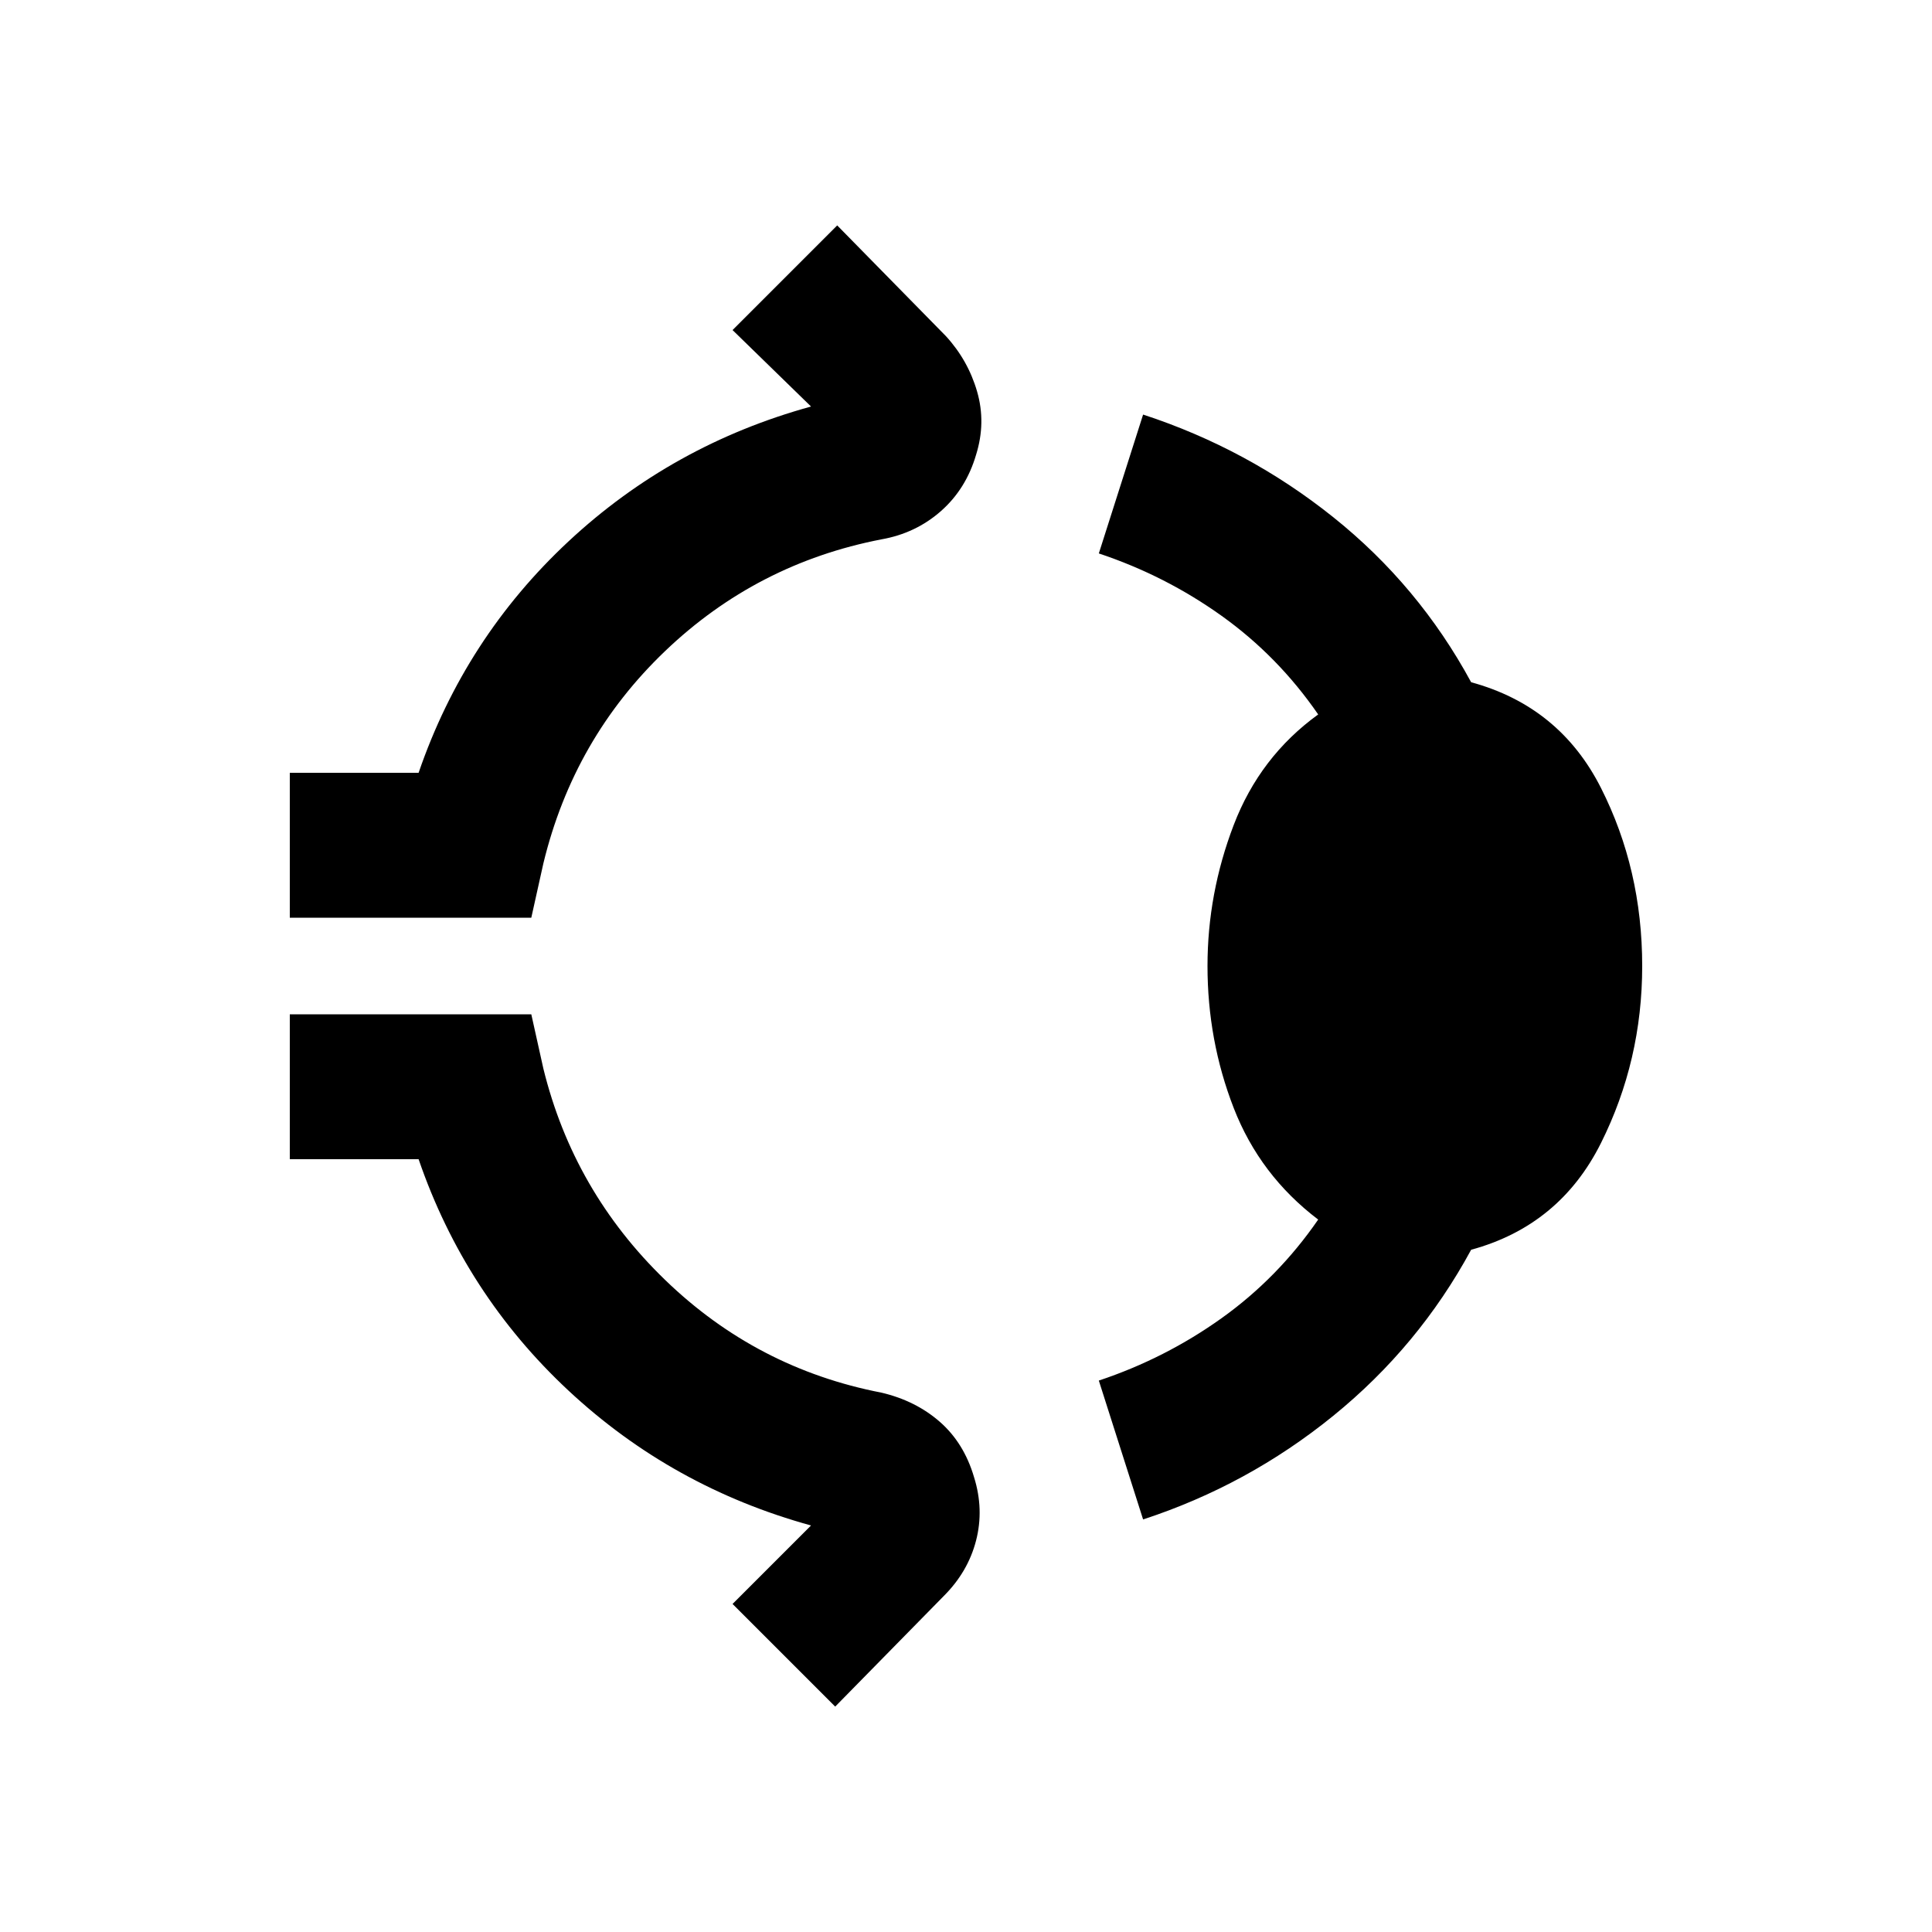 <svg xmlns="http://www.w3.org/2000/svg" viewBox="0 96 960 960"><path d="M144 552v-72h64q23-67 74.5-115T403 298l-39-38 52-52 54 55q11 12 15.5 27.5T485 322q-5 17-17.5 28T438 364q-62 12-107.5 55.5T270 525l-6 27H144Zm456 24q0-36 13-70t42-55q-20-29-48-49t-61-31l22-69q52 17 94.5 51t68.5 82q44 12 64.5 52.5T816 576q0 47-20.5 88T731 717q-26 48-68.5 82.5T568 851l-22-69q33-11 61-31t48-49q-29-22-42-55.5T600 576ZM415 944l-51-51 39-39q-69-19-120.5-67T208 672h-64v-72h120l6 27q15 61 60.5 105T438 788q17 4 29 14.5t17 27.5q5 16 1 31.5T469 889l-54 55Z"/></svg>

